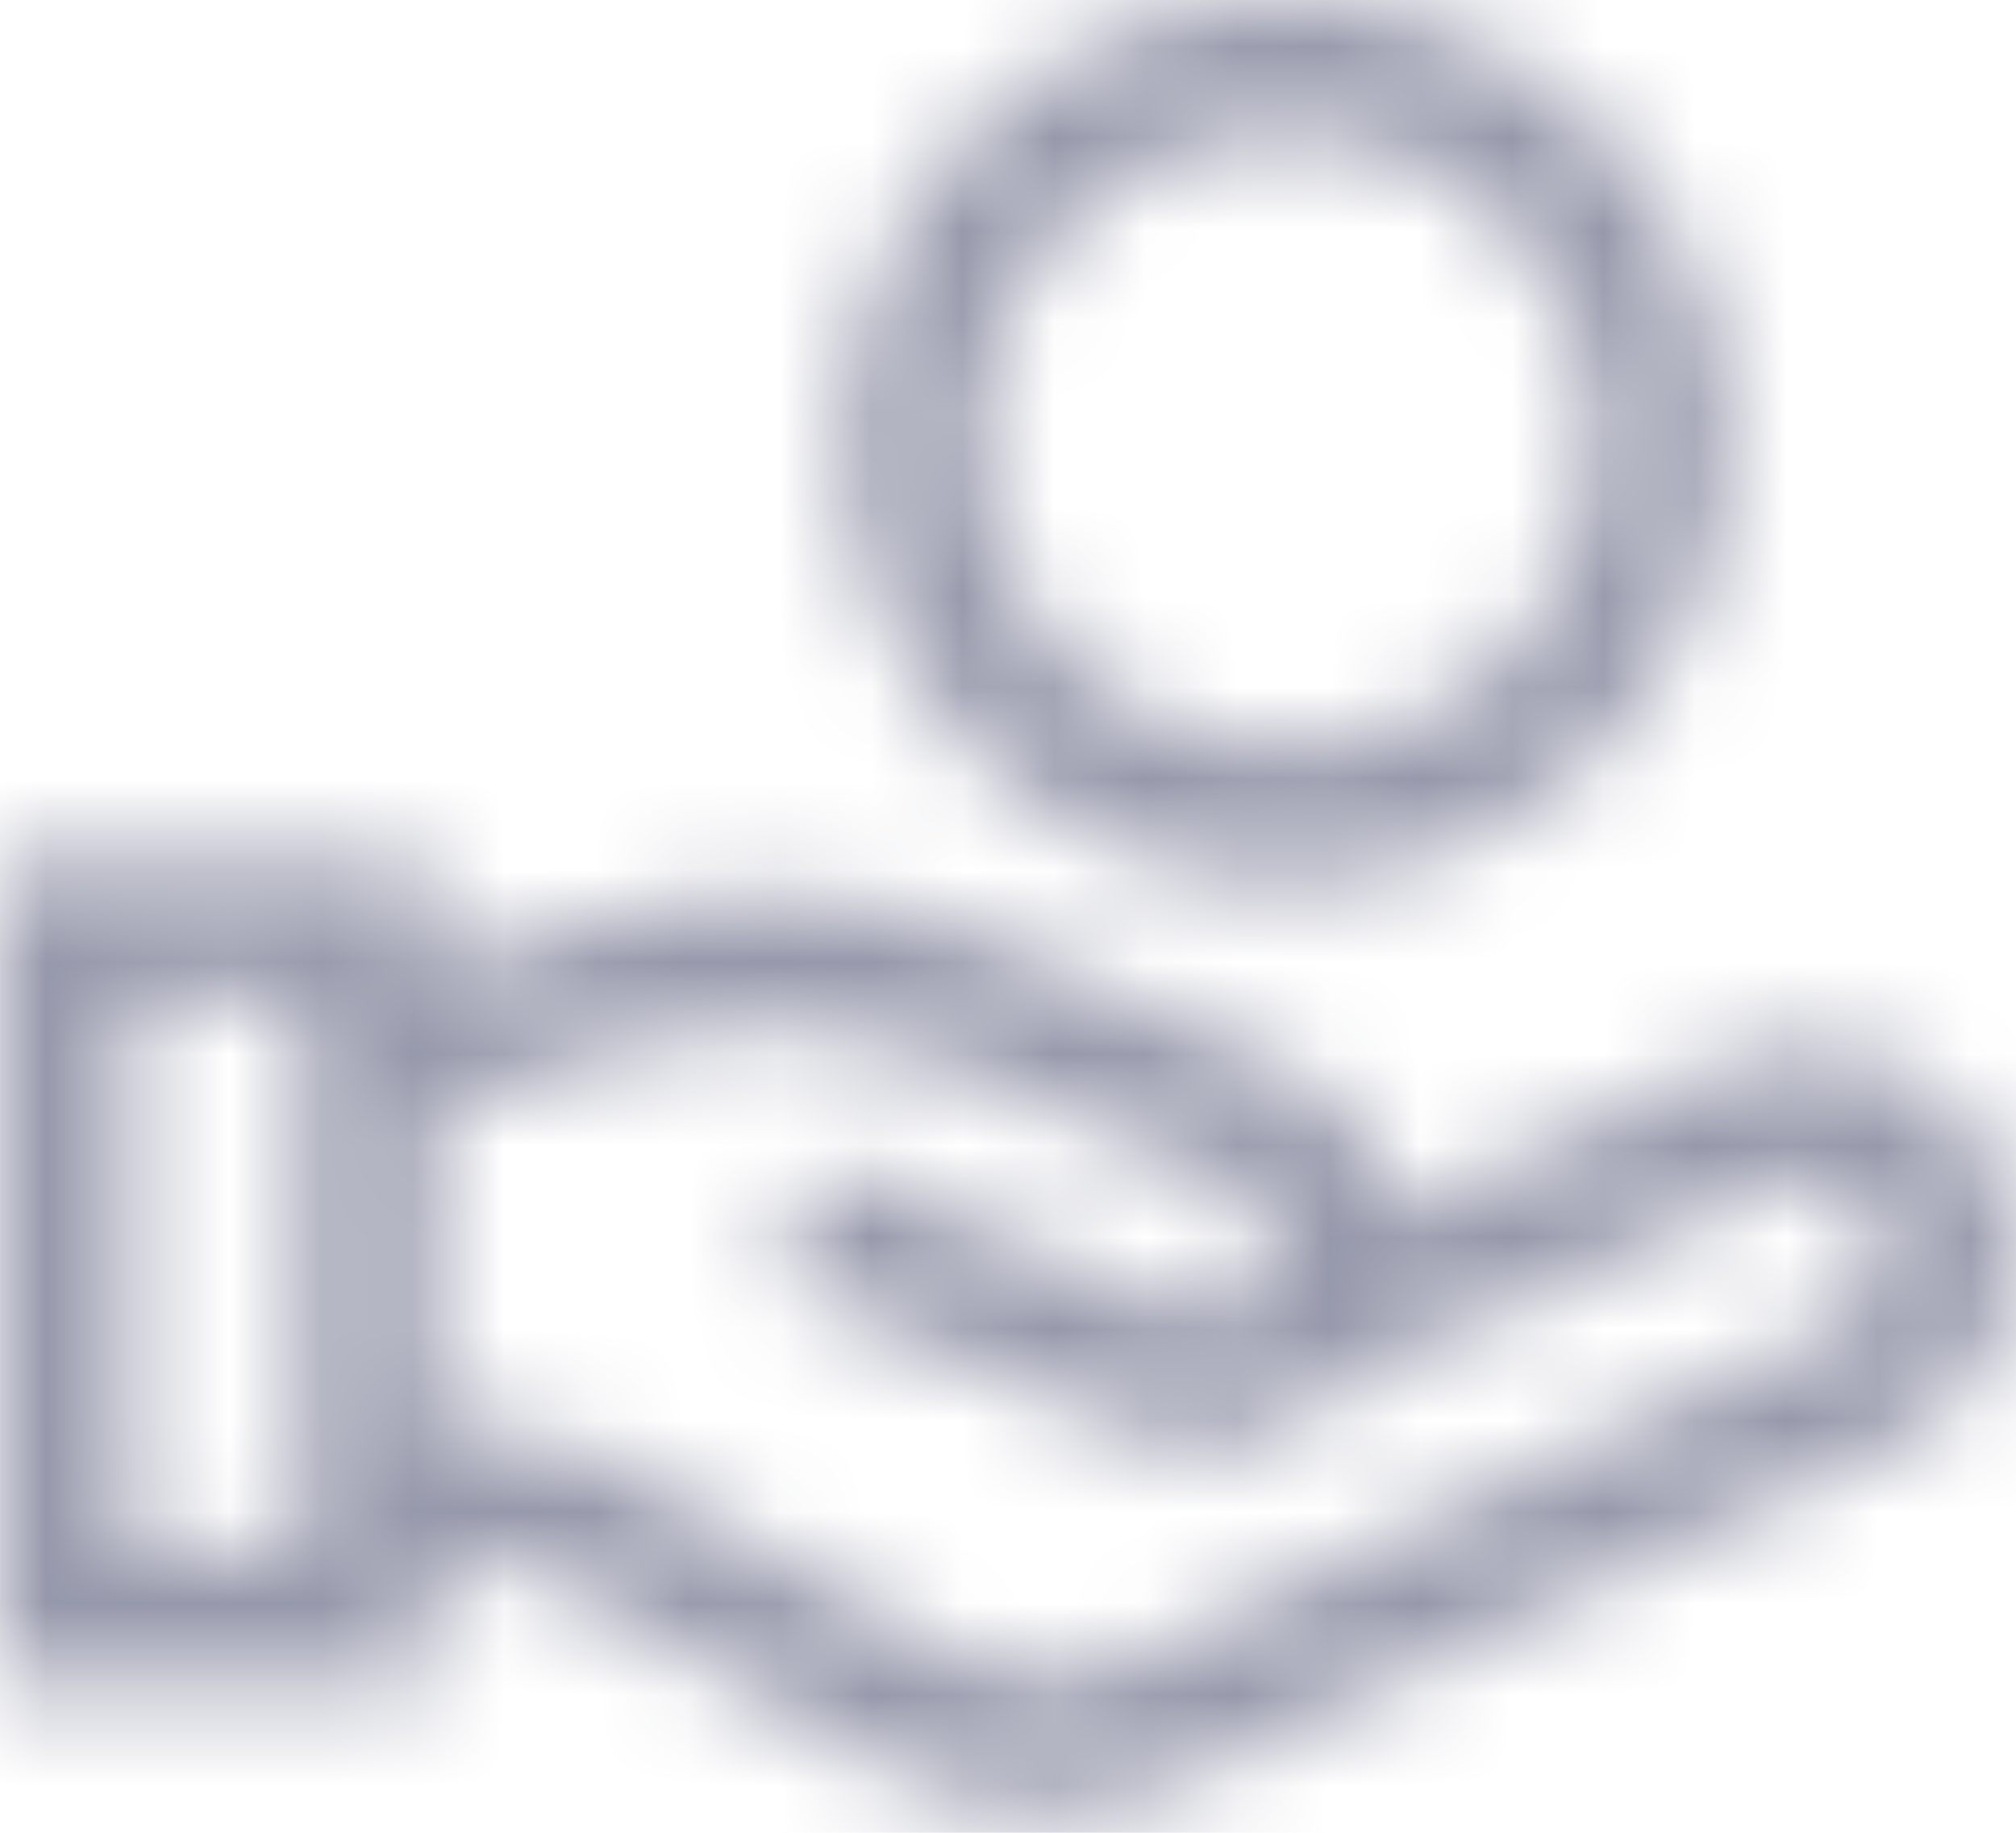 <svg width="22" height="20" viewBox="0 0 22 20" fill="none" xmlns="http://www.w3.org/2000/svg">
<g id="Vector">
<mask id="path-1-inside-1_65_18" fill="white">
<path d="M4.711 9.423V10.645L6.357 10.096C7.754 9.631 9.268 9.664 10.643 10.191L10.898 10.295L13.99 11.635C14.692 11.94 15.152 12.572 15.267 13.275L15.661 13.099C16.428 12.752 17.445 12.268 18.699 11.653C19.831 11.099 21.198 11.561 21.762 12.688C22.295 13.755 21.903 15.043 20.889 15.638L20.711 15.733L12.934 19.419C12.454 19.646 11.93 19.763 11.399 19.76C10.869 19.756 10.346 19.634 9.869 19.401L9.679 19.301L6.118 17.284C5.853 17.134 5.559 17.043 5.255 17.016L5.073 17.009L4.711 17.008V18.374H0V9.423H4.711ZM7.037 11.366L6.804 11.437L4.711 12.134V15.594L5.073 15.595C5.606 15.595 6.132 15.716 6.612 15.948L6.814 16.054L10.375 18.071C10.646 18.224 10.947 18.316 11.257 18.34C11.568 18.364 11.879 18.319 12.17 18.209L12.328 18.142L20.121 14.448C20.321 14.348 20.472 14.173 20.543 13.962C20.613 13.75 20.597 13.519 20.497 13.32C20.393 13.112 20.211 12.954 19.991 12.879C19.771 12.805 19.53 12.82 19.321 12.923L17.927 13.599L16.833 14.116C15.919 14.541 15.246 14.833 14.805 14.993C14.245 15.678 13.3 15.964 12.434 15.664L12.297 15.61L8.457 13.981L9.009 12.68L12.849 14.309C12.938 14.347 13.035 14.367 13.132 14.368C13.229 14.369 13.326 14.351 13.416 14.314C13.507 14.278 13.589 14.224 13.658 14.156C13.728 14.088 13.783 14.006 13.821 13.916C13.892 13.75 13.9 13.563 13.845 13.391C13.789 13.219 13.673 13.072 13.518 12.979L13.428 12.932L10.336 11.592C9.295 11.14 8.13 11.06 7.037 11.366ZM3.297 10.836H1.412V16.961H3.297V10.836ZM14.04 0C16.695 0 18.845 2.151 18.845 4.806C18.845 7.46 16.694 9.613 14.04 9.613C11.387 9.613 9.234 7.46 9.234 4.806C9.234 2.152 11.385 0 14.04 0ZM14.04 1.413C12.166 1.413 10.648 2.932 10.648 4.806C10.648 6.68 12.167 8.199 14.04 8.199C15.913 8.199 17.432 6.68 17.432 4.806C17.432 2.932 15.914 1.413 14.04 1.413Z"/>
</mask>
<path d="M4.711 9.423H6.711V7.423H4.711V9.423ZM4.711 10.645H2.711V13.419L5.343 12.542L4.711 10.645ZM6.357 10.096L6.989 11.994L6.99 11.994L6.357 10.096ZM10.643 10.191L11.398 8.339L11.378 8.331L11.358 8.323L10.643 10.191ZM10.898 10.295L11.694 8.46L11.674 8.451L11.654 8.443L10.898 10.295ZM13.99 11.635L13.194 13.47L13.195 13.47L13.99 11.635ZM15.267 13.275L13.293 13.598L13.711 16.162L16.083 15.101L15.267 13.275ZM15.661 13.099L16.477 14.925L16.486 14.921L15.661 13.099ZM18.699 11.653L17.819 9.857L17.819 9.857L18.699 11.653ZM21.762 12.688L23.55 11.793L23.55 11.793L21.762 12.688ZM20.889 15.638L21.825 17.406L21.864 17.385L21.902 17.363L20.889 15.638ZM20.711 15.733L21.568 17.54L21.608 17.521L21.647 17.5L20.711 15.733ZM12.934 19.419L13.79 21.227L13.79 21.227L12.934 19.419ZM9.869 19.401L8.936 21.17L8.963 21.184L8.991 21.198L9.869 19.401ZM9.679 19.301L8.693 21.041L8.72 21.056L8.746 21.07L9.679 19.301ZM6.118 17.284L5.132 19.024L5.132 19.024L6.118 17.284ZM5.255 17.016L5.428 15.024L5.384 15.02L5.341 15.018L5.255 17.016ZM5.073 17.009L5.159 15.01L5.118 15.009L5.078 15.008L5.073 17.009ZM4.711 17.008L4.716 15.008L2.711 15.003V17.008H4.711ZM4.711 18.374V20.374H6.711V18.374H4.711ZM0 18.374H-2V20.374H0V18.374ZM0 9.423V7.423H-2V9.423H0ZM7.037 11.366L6.498 9.44L6.475 9.447L6.451 9.454L7.037 11.366ZM6.804 11.437L6.219 9.525L6.196 9.532L6.172 9.54L6.804 11.437ZM4.711 12.134L4.079 10.237L2.711 10.692V12.134H4.711ZM4.711 15.594H2.711V17.59L4.707 17.594L4.711 15.594ZM5.073 15.595L5.068 17.595L5.073 17.595L5.073 15.595ZM6.612 15.948L7.541 14.177L7.512 14.162L7.483 14.148L6.612 15.948ZM6.814 16.054L7.8 14.314L7.772 14.298L7.743 14.283L6.814 16.054ZM10.375 18.071L11.361 16.331L11.361 16.331L10.375 18.071ZM12.17 18.209L12.878 20.08L12.916 20.065L12.953 20.049L12.17 18.209ZM12.328 18.142L13.111 19.982L13.148 19.966L13.185 19.949L12.328 18.142ZM20.121 14.448L20.978 16.255L20.997 16.246L21.016 16.237L20.121 14.448ZM20.497 13.32L22.286 12.425L22.286 12.425L20.497 13.32ZM19.321 12.923L20.194 14.722L20.201 14.719L19.321 12.923ZM17.927 13.599L18.782 15.407L18.791 15.403L18.8 15.398L17.927 13.599ZM16.833 14.116L17.677 15.93L17.688 15.924L16.833 14.116ZM14.805 14.993L14.12 13.114L13.605 13.302L13.257 13.727L14.805 14.993ZM12.434 15.664L11.716 17.53L11.747 17.542L11.779 17.553L12.434 15.664ZM12.297 15.61L11.515 17.451L11.546 17.465L11.578 17.477L12.297 15.61ZM8.457 13.981L6.616 13.199L5.835 15.04L7.676 15.822L8.457 13.981ZM9.009 12.68L9.791 10.839L7.95 10.057L7.168 11.898L9.009 12.68ZM12.849 14.309L13.63 12.468L13.63 12.468L12.849 14.309ZM13.821 13.916L15.662 14.698L15.662 14.698L13.821 13.916ZM13.518 12.979L14.555 11.268L14.496 11.232L14.434 11.2L13.518 12.979ZM13.428 12.932L14.344 11.154L14.284 11.123L14.223 11.097L13.428 12.932ZM10.336 11.592L11.132 9.757L11.132 9.757L10.336 11.592ZM3.297 10.836H5.297V8.836H3.297V10.836ZM1.412 10.836V8.836H-0.588V10.836H1.412ZM1.412 16.961H-0.588V18.961H1.412V16.961ZM3.297 16.961V18.961H5.297V16.961H3.297ZM2.711 9.423V10.645H6.711V9.423H2.711ZM5.343 12.542L6.989 11.994L5.725 8.199L4.079 8.747L5.343 12.542ZM6.99 11.994C7.947 11.675 8.985 11.698 9.928 12.058L11.358 8.323C9.551 7.631 7.56 7.587 5.725 8.199L6.99 11.994ZM9.887 12.043L10.143 12.147L11.654 8.443L11.398 8.339L9.887 12.043ZM10.103 12.13L13.194 13.47L14.785 9.8L11.694 8.46L10.103 12.13ZM13.195 13.47C13.225 13.483 13.244 13.5 13.259 13.52C13.276 13.542 13.288 13.569 13.293 13.598L17.241 12.953C17.021 11.606 16.138 10.386 14.785 9.8L13.195 13.47ZM16.083 15.101L16.477 14.925L14.844 11.274L14.45 11.45L16.083 15.101ZM16.486 14.921C17.279 14.562 18.316 14.068 19.579 13.449L17.819 9.857C16.574 10.468 15.577 10.941 14.835 11.277L16.486 14.921ZM19.579 13.449C19.725 13.378 19.9 13.437 19.973 13.582L23.55 11.793C22.495 9.684 19.937 8.82 17.819 9.857L19.579 13.449ZM19.973 13.582C20.032 13.702 19.989 13.848 19.876 13.914L21.902 17.363C23.817 16.238 24.558 13.808 23.55 11.793L19.973 13.582ZM19.953 13.871L19.775 13.965L21.647 17.5L21.825 17.406L19.953 13.871ZM19.854 13.925L12.077 17.612L13.79 21.227L21.568 17.54L19.854 13.925ZM12.077 17.612C11.869 17.71 11.641 17.761 11.411 17.76L11.387 21.76C12.218 21.765 13.039 21.582 13.79 21.227L12.077 17.612ZM11.411 17.76C11.181 17.758 10.954 17.705 10.747 17.604L8.991 21.198C9.737 21.563 10.556 21.755 11.387 21.76L11.411 17.76ZM10.801 17.632L10.611 17.531L8.746 21.07L8.936 21.17L10.801 17.632ZM10.665 17.561L7.103 15.544L5.132 19.024L8.693 21.041L10.665 17.561ZM7.103 15.544C6.589 15.252 6.017 15.075 5.428 15.024L5.083 19.009C5.1 19.01 5.117 19.016 5.132 19.024L7.103 15.544ZM5.341 15.018L5.159 15.01L4.987 19.007L5.17 19.015L5.341 15.018ZM5.078 15.008L4.716 15.008L4.707 19.008L5.068 19.009L5.078 15.008ZM2.711 17.008V18.374H6.711V17.008H2.711ZM4.711 16.374H0V20.374H4.711V16.374ZM2 18.374V9.423H-2V18.374H2ZM0 11.422H4.711V7.423H0V11.422ZM6.451 9.454L6.219 9.525L7.39 13.35L7.622 13.279L6.451 9.454ZM6.172 9.54L4.079 10.237L5.343 14.032L7.436 13.335L6.172 9.54ZM2.711 12.134V15.594H6.711V12.134H2.711ZM4.707 17.594L5.068 17.595L5.078 13.595L4.716 13.594L4.707 17.594ZM5.073 17.595C5.304 17.595 5.533 17.648 5.741 17.748L7.483 14.148C6.732 13.784 5.908 13.595 5.073 13.595L5.073 17.595ZM5.683 17.719L5.885 17.825L7.743 14.283L7.541 14.177L5.683 17.719ZM5.829 17.794L9.39 19.811L11.361 16.331L7.8 14.314L5.829 17.794ZM9.39 19.811C9.916 20.109 10.501 20.288 11.104 20.334L11.411 16.346C11.393 16.345 11.376 16.339 11.361 16.331L9.39 19.811ZM11.104 20.334C11.707 20.381 12.312 20.294 12.878 20.08L11.463 16.338C11.446 16.345 11.429 16.347 11.411 16.346L11.104 20.334ZM12.953 20.049L13.111 19.982L11.545 16.302L11.387 16.369L12.953 20.049ZM13.185 19.949L20.978 16.255L19.265 12.64L11.472 16.335L13.185 19.949ZM21.016 16.237C21.69 15.9 22.202 15.309 22.44 14.594L18.646 13.329C18.743 13.038 18.952 12.796 19.227 12.659L21.016 16.237ZM22.44 14.594C22.678 13.879 22.623 13.099 22.286 12.425L18.709 14.214C18.571 13.939 18.548 13.621 18.646 13.329L22.44 14.594ZM22.286 12.425C21.946 11.745 21.351 11.227 20.631 10.984L19.351 14.774C19.072 14.68 18.841 14.479 18.709 14.215L22.286 12.425ZM20.631 10.984C19.911 10.741 19.124 10.792 18.441 11.127L20.201 14.719C19.936 14.848 19.631 14.868 19.351 14.774L20.631 10.984ZM18.448 11.123L17.054 11.799L18.8 15.398L20.194 14.722L18.448 11.123ZM17.072 11.791L15.978 12.308L17.688 15.924L18.782 15.407L17.072 11.791ZM15.99 12.303C15.082 12.725 14.475 12.985 14.12 13.114L15.49 16.872C16.017 16.68 16.756 16.358 17.677 15.93L15.99 12.303ZM13.257 13.727C13.24 13.748 13.214 13.767 13.18 13.776C13.149 13.785 13.12 13.784 13.09 13.774L11.779 17.553C13.453 18.134 15.273 17.581 16.353 16.26L13.257 13.727ZM13.153 13.797L13.015 13.744L11.578 17.477L11.716 17.53L13.153 13.797ZM13.078 13.769L9.239 12.14L7.676 15.822L11.515 17.451L13.078 13.769ZM10.298 14.762L10.85 13.461L7.168 11.898L6.616 13.199L10.298 14.762ZM8.228 14.521L12.067 16.15L13.63 12.468L9.791 10.839L8.228 14.521ZM12.067 16.15C12.399 16.291 12.755 16.365 13.115 16.368L13.15 12.368C13.315 12.37 13.478 12.404 13.63 12.468L12.067 16.15ZM13.115 16.368C13.475 16.371 13.832 16.304 14.166 16.169L12.667 12.46C12.82 12.398 12.985 12.367 13.15 12.368L13.115 16.368ZM14.166 16.169C14.499 16.034 14.803 15.835 15.06 15.582L12.257 12.729C12.374 12.613 12.514 12.522 12.667 12.46L14.166 16.169ZM15.06 15.582C15.317 15.33 15.522 15.029 15.662 14.698L11.98 13.135C12.045 12.983 12.139 12.845 12.257 12.729L15.06 15.582ZM15.662 14.698C15.921 14.088 15.951 13.406 15.748 12.776L11.941 14.006C11.849 13.72 11.863 13.411 11.98 13.135L15.662 14.698ZM15.748 12.776C15.544 12.146 15.121 11.611 14.555 11.268L12.482 14.689C12.226 14.534 12.034 14.291 11.941 14.006L15.748 12.776ZM14.434 11.2L14.344 11.154L12.512 14.71L12.602 14.757L14.434 11.2ZM14.223 11.097L11.132 9.757L9.541 13.427L12.632 14.767L14.223 11.097ZM11.132 9.757C9.669 9.123 8.033 9.011 6.498 9.44L7.575 13.292C8.226 13.11 8.92 13.158 9.541 13.427L11.132 9.757ZM3.297 8.836H1.412V12.836H3.297V8.836ZM-0.588 10.836V16.961H3.412V10.836H-0.588ZM1.412 18.961H3.297V14.961H1.412V18.961ZM5.297 16.961V10.836H1.297V16.961H5.297ZM14.04 2C15.589 2 16.845 3.255 16.845 4.806H20.845C20.845 1.047 17.8 -2 14.04 -2V2ZM16.845 4.806C16.845 6.357 15.589 7.613 14.04 7.613V11.613C17.799 11.613 20.845 8.564 20.845 4.806H16.845ZM14.04 7.613C12.491 7.613 11.234 6.356 11.234 4.806H7.234C7.234 8.565 10.282 11.613 14.04 11.613V7.613ZM11.234 4.806C11.234 3.256 12.49 2 14.04 2V-2C10.281 -2 7.234 1.047 7.234 4.806H11.234ZM14.04 -0.587C11.061 -0.587 8.647 1.828 8.647 4.806H12.648C12.648 4.037 13.271 3.413 14.04 3.413V-0.587ZM8.647 4.806C8.647 7.784 11.062 10.199 14.04 10.199V6.199C13.272 6.199 12.648 5.575 12.648 4.806H8.647ZM14.04 10.199C17.019 10.199 19.432 7.784 19.432 4.806H15.432C15.432 5.576 14.808 6.199 14.04 6.199V10.199ZM19.432 4.806C19.432 1.828 17.019 -0.587 14.04 -0.587V3.413C14.809 3.413 15.432 4.035 15.432 4.806H19.432Z" fill="#9698AB" mask="url(#path-1-inside-1_65_18)"/>
</g>
</svg>
